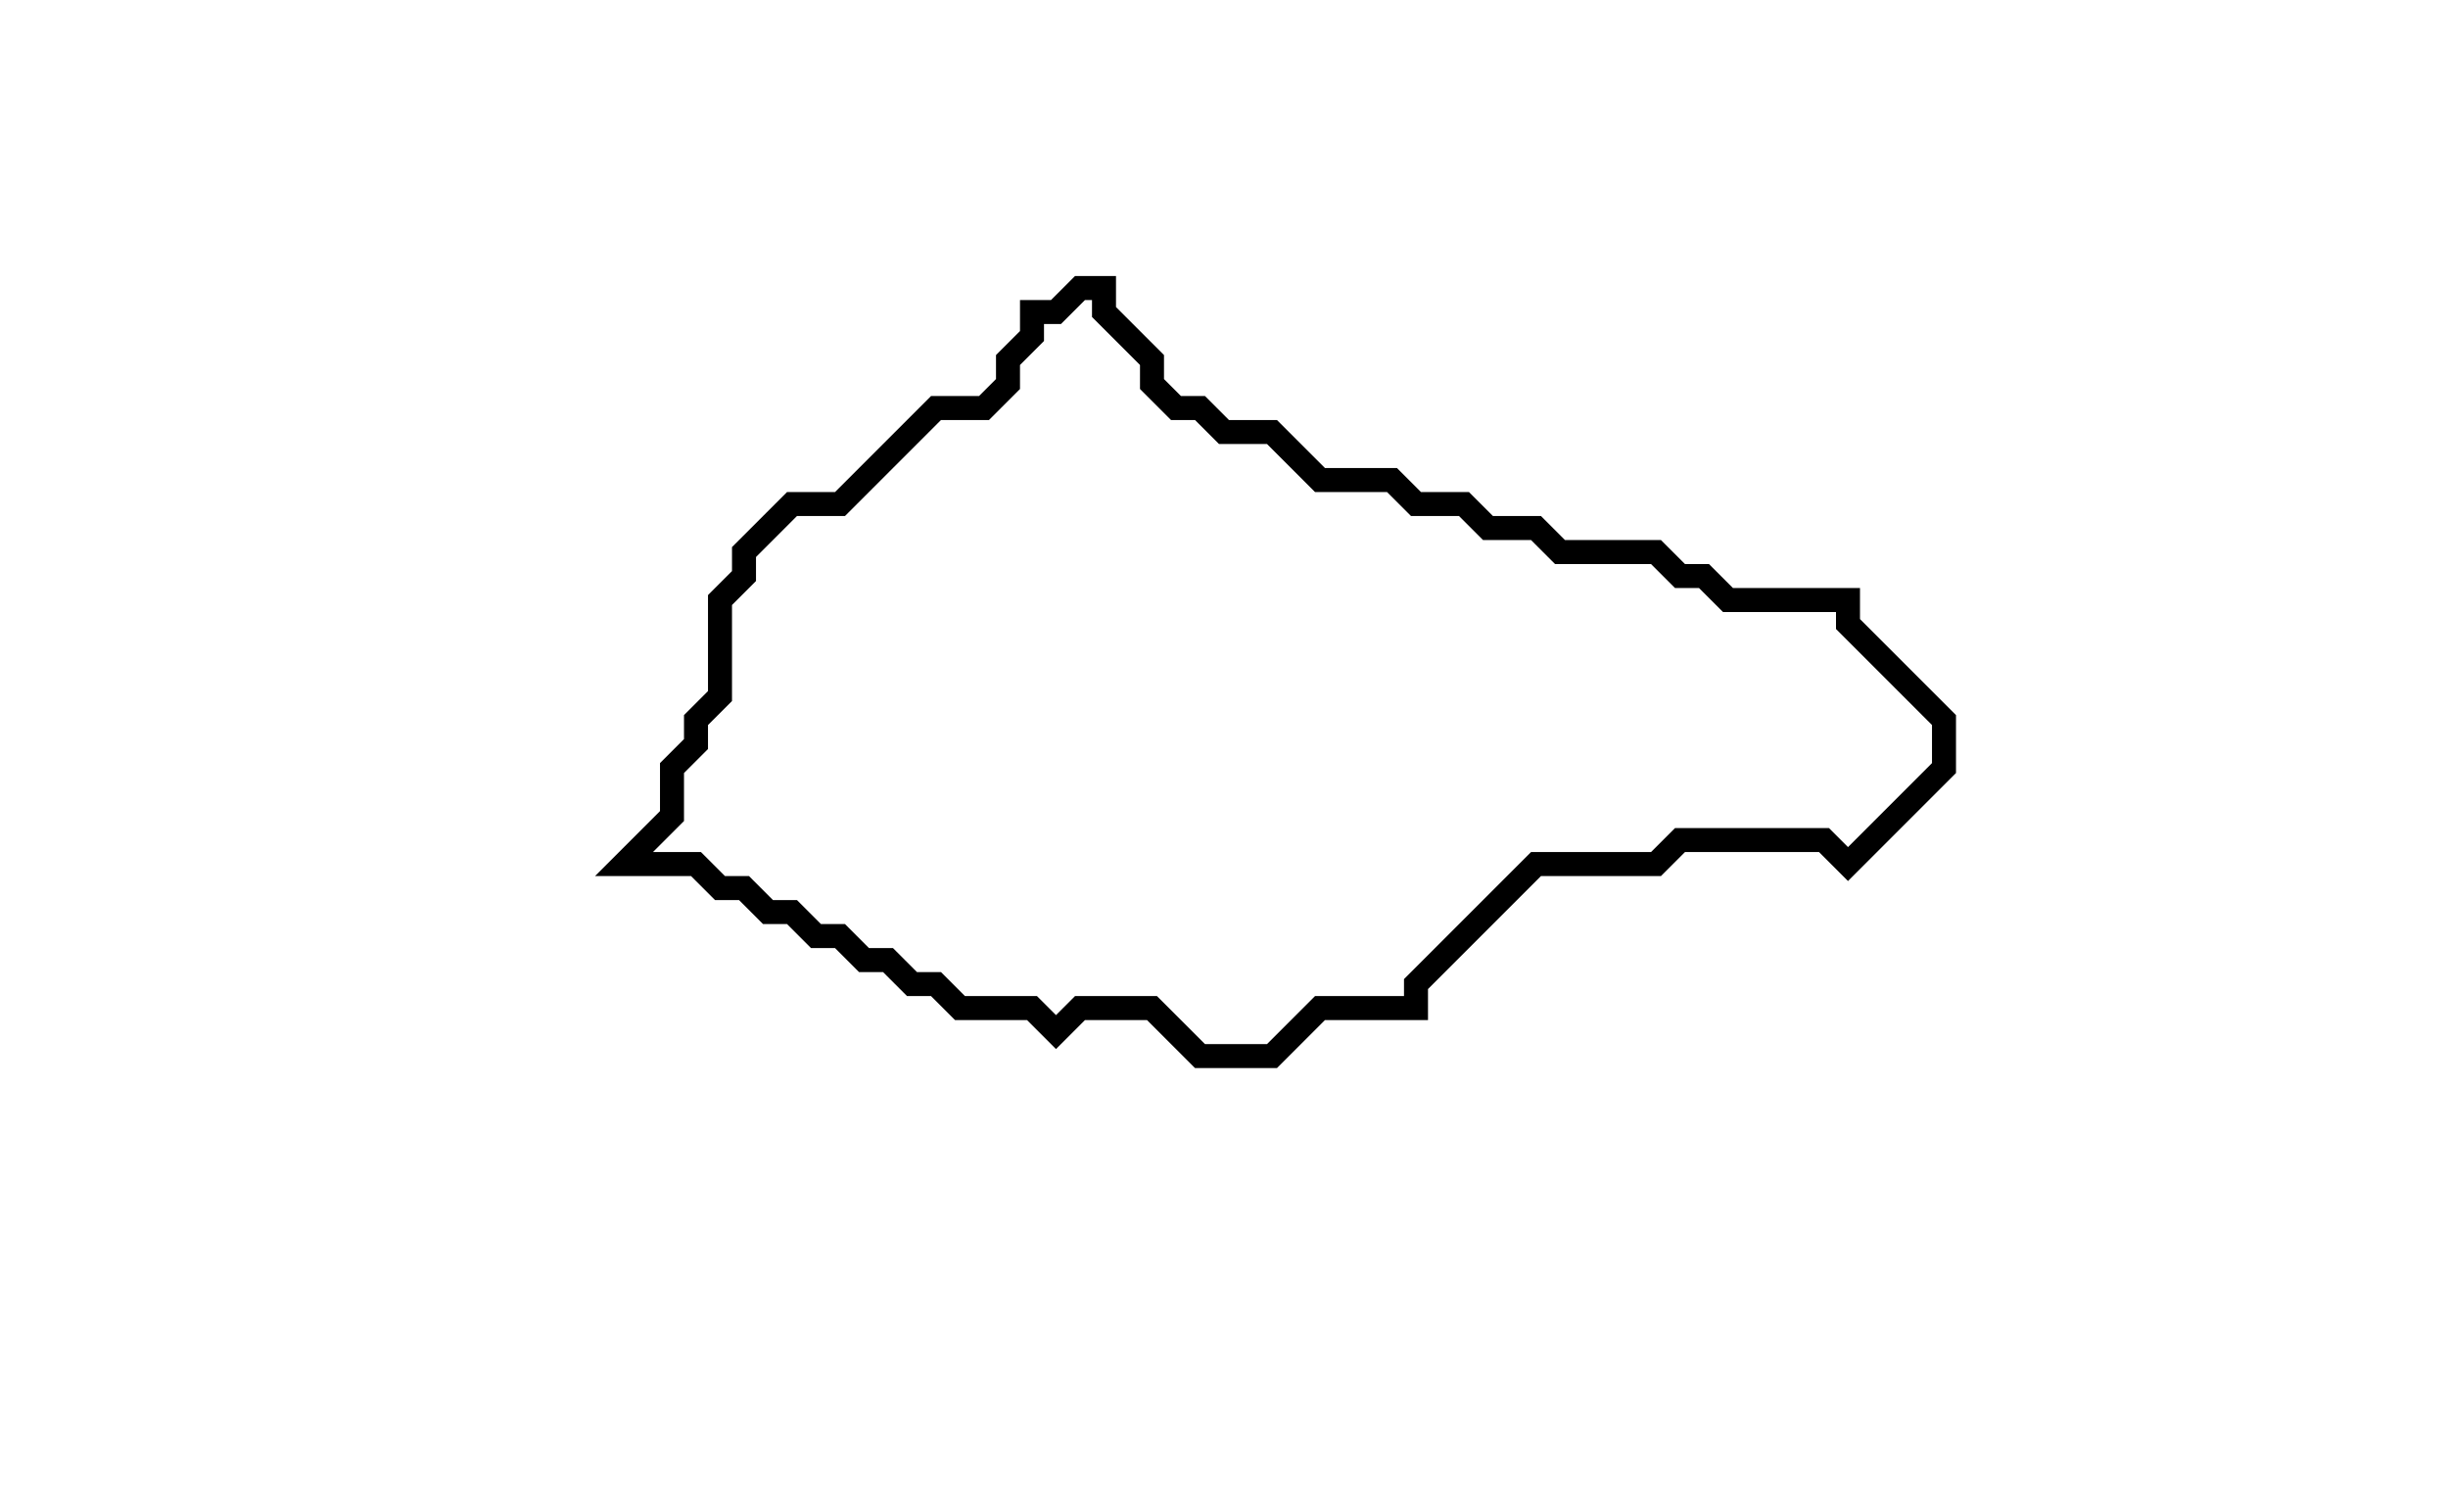 <svg xmlns="http://www.w3.org/2000/svg" width="102" height="63">
  <path d="M 45,12 L 44,13 L 43,13 L 43,14 L 42,15 L 42,16 L 41,17 L 39,17 L 35,21 L 33,21 L 31,23 L 31,24 L 30,25 L 30,29 L 29,30 L 29,31 L 28,32 L 28,34 L 26,36 L 29,36 L 30,37 L 31,37 L 32,38 L 33,38 L 34,39 L 35,39 L 36,40 L 37,40 L 38,41 L 39,41 L 40,42 L 43,42 L 44,43 L 45,42 L 48,42 L 50,44 L 53,44 L 55,42 L 59,42 L 59,41 L 64,36 L 69,36 L 70,35 L 76,35 L 77,36 L 81,32 L 81,30 L 77,26 L 77,25 L 72,25 L 71,24 L 70,24 L 69,23 L 65,23 L 64,22 L 62,22 L 61,21 L 59,21 L 58,20 L 55,20 L 53,18 L 51,18 L 50,17 L 49,17 L 48,16 L 48,15 L 46,13 L 46,12 Z" fill="none" stroke="black" stroke-width="1"/>
</svg>